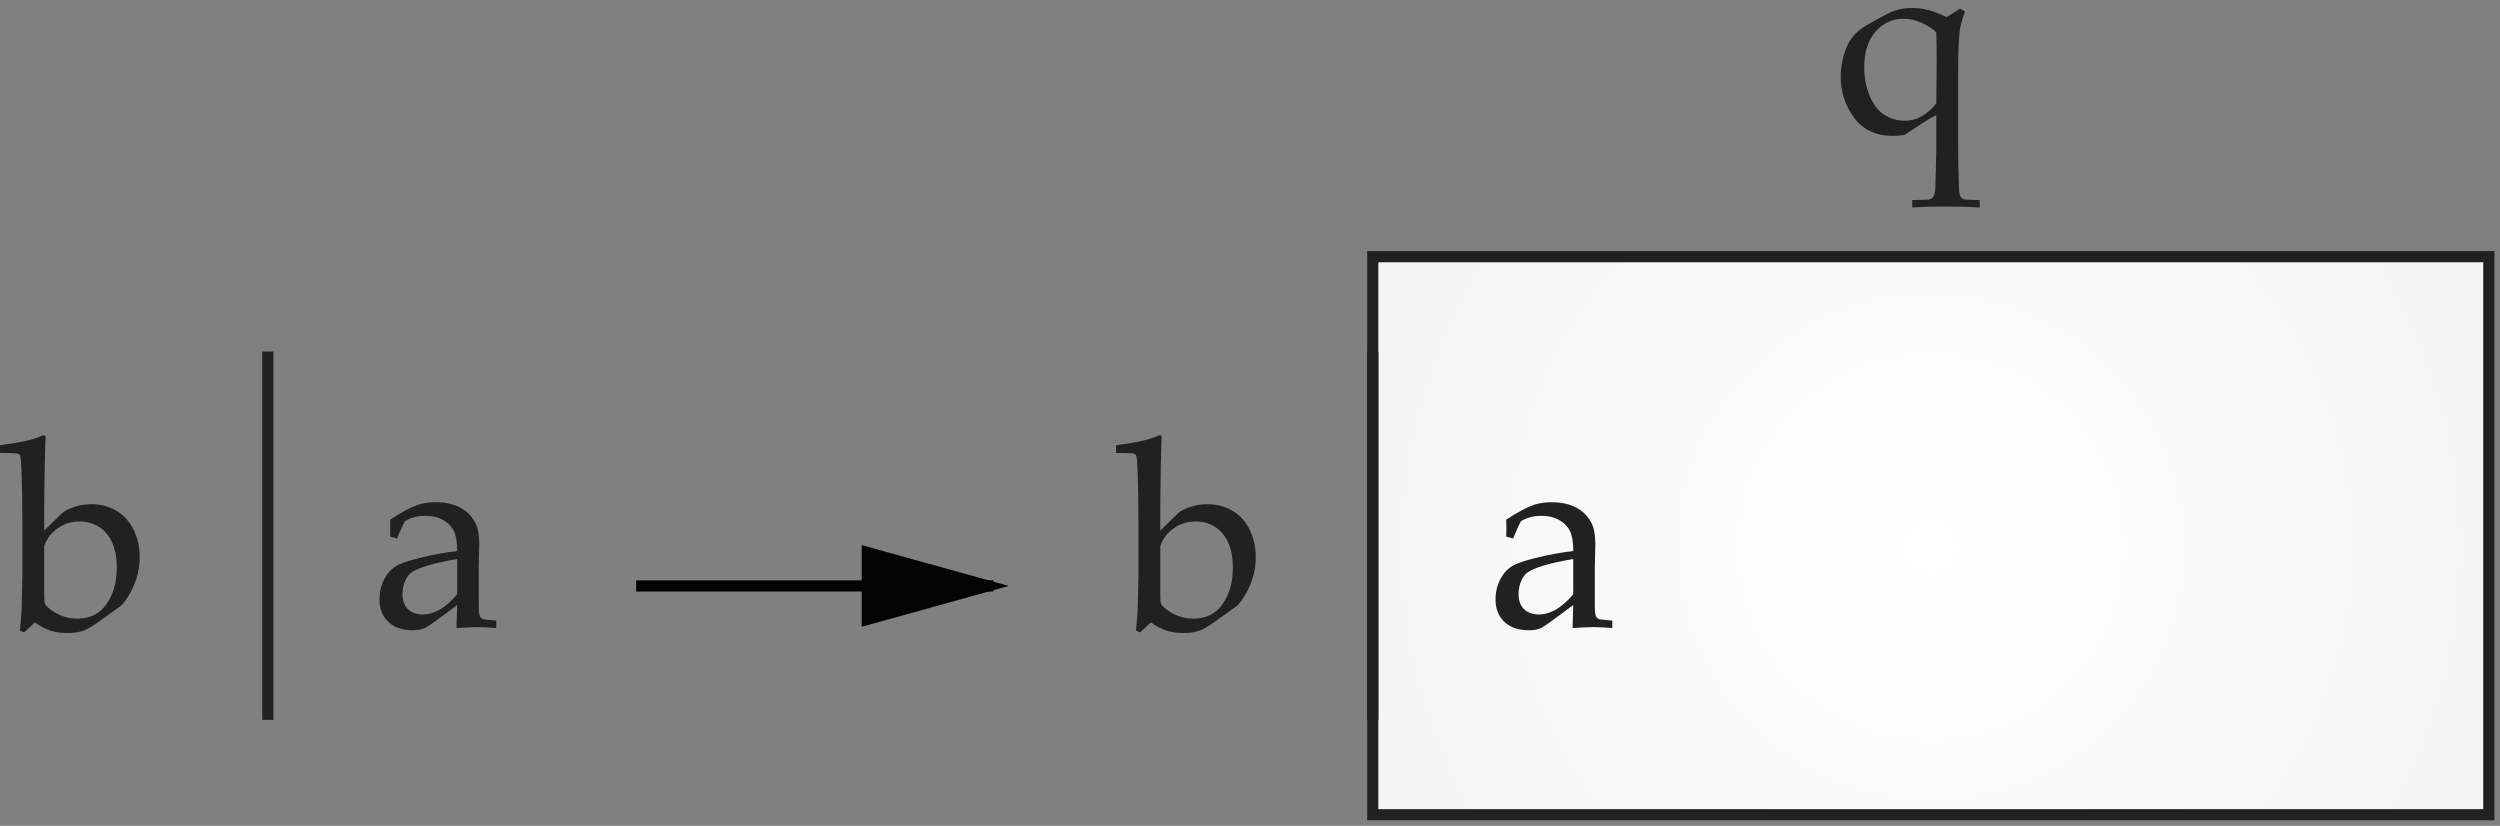 <?xml version="1.0" encoding="UTF-8"?>
<svg width="224px" height="74px" viewBox="0 0 224 74" version="1.1" xmlns="http://www.w3.org/2000/svg" xmlns:xlink="http://www.w3.org/1999/xlink">
    <rect x="0" y="0" width="224" height="74" fill="#808080" stroke="none"/>
    <!-- Generator: Sketch 49 (51002) - http://www.bohemiancoding.com/sketch -->
    <title>Group</title>
    <desc>Created with Sketch.</desc>
    <defs>
        <radialGradient cx="50%" cy="52%" fx="50%" fy="52%" r="100%" gradientTransform="translate(0.5,0.52),scale(0.5,1),rotate(90),translate(-0.5,-0.52)" id="radialGradient-1">
            <stop stop-color="#FFFFFF" offset="0%"></stop>
            <stop stop-color="#F5F5F5" offset="100%"></stop>
        </radialGradient>
    </defs>
    <g id="Page-1" stroke="none" stroke-width="1" fill="none" fill-rule="evenodd">
        <g id="Artboard-Copy-2" transform="translate(-154, -274)">
            <g id="Group" transform="translate(154, 274)">
                <g id="Group-3" transform="translate(0, 32)">
                    <path d="M1.781,24.508 C1.875,23.523 1.926,22.902 1.934,22.645 C1.98,20.949 2.004,19.953 2.004,19.656 L2.004,14.441 C2.004,13.137 1.98,11.789 1.934,10.398 C1.902,9.461 1.859,8.938 1.805,8.828 C1.766,8.75 1.703,8.695 1.617,8.664 C1.5,8.609 0.961,8.582 0,8.582 L0,7.891 C1.766,7.672 2.992,7.398 3.68,7.07 C3.781,7.023 3.859,7 3.914,7 C3.969,7 4.012,7.018 4.043,7.053 C4.074,7.088 4.09,7.137 4.09,7.199 C4.09,7.254 4.082,7.332 4.066,7.434 L4.055,7.82 C4.016,9.219 3.992,10.41 3.984,11.395 L3.961,13.223 L3.961,15.543 L5.578,13.961 C5.789,13.781 6.137,13.605 6.621,13.434 C7.105,13.262 7.621,13.176 8.168,13.176 C9.027,13.176 9.789,13.377 10.453,13.779 C11.117,14.182 11.627,14.75 11.982,15.484 C12.338,16.219 12.516,17.031 12.516,17.922 C12.516,18.609 12.414,19.262 12.211,19.879 C12.008,20.496 11.746,21.047 11.426,21.531 C11.191,21.898 10.992,22.148 10.828,22.281 L9.117,23.512 C8.422,24.027 7.879,24.357 7.488,24.502 C7.098,24.646 6.598,24.719 5.988,24.719 C5.465,24.719 4.98,24.648 4.535,24.508 C4.09,24.367 3.617,24.121 3.117,23.77 L2.168,24.66 L1.781,24.508 Z M3.961,16.949 L3.961,21.344 C3.961,21.734 3.982,21.984 4.025,22.094 C4.068,22.203 4.199,22.348 4.418,22.527 C4.746,22.801 5.127,23.02 5.561,23.184 C5.994,23.348 6.453,23.43 6.938,23.43 C8.07,23.43 8.941,22.992 9.551,22.117 C10.16,21.242 10.465,20.16 10.465,18.871 C10.465,17.957 10.32,17.191 10.031,16.574 C9.742,15.957 9.344,15.494 8.836,15.186 C8.328,14.877 7.758,14.723 7.125,14.723 C6.383,14.723 5.719,14.936 5.133,15.361 C4.547,15.787 4.156,16.316 3.961,16.949 Z" id="b" fill="#212121"></path>
                    <path d="M35.582,16.246 L34.961,16.082 C34.969,15.902 34.973,15.656 34.973,15.344 C34.973,15.016 34.969,14.754 34.961,14.559 C35.953,13.91 36.766,13.473 37.398,13.246 C37.883,13.082 38.426,13 39.027,13 C39.918,13 40.668,13.168 41.277,13.504 C41.887,13.84 42.34,14.32 42.637,14.945 C42.84,15.383 42.941,15.98 42.941,16.738 L42.895,18.883 L42.895,22.375 C42.895,22.75 42.926,23.02 42.988,23.184 C43.035,23.301 43.109,23.387 43.211,23.441 C43.289,23.488 43.453,23.52 43.703,23.535 L44.465,23.605 L44.465,24.273 C43.824,24.219 43.262,24.191 42.777,24.191 C42.309,24.191 41.684,24.219 40.902,24.273 L40.961,22.211 C39.367,23.414 38.422,24.092 38.125,24.244 C37.828,24.396 37.453,24.473 37,24.473 C36.055,24.473 35.318,24.221 34.791,23.717 C34.264,23.213 34,22.543 34,21.707 C34,21.168 34.092,20.676 34.275,20.23 C34.459,19.785 34.68,19.432 34.938,19.17 C35.195,18.908 35.457,18.715 35.723,18.59 C36.176,18.379 36.912,18.152 37.932,17.91 C38.951,17.668 39.961,17.488 40.961,17.371 C40.969,16.629 40.879,16.051 40.691,15.637 C40.504,15.223 40.188,14.883 39.742,14.617 C39.297,14.352 38.754,14.219 38.113,14.219 C37.652,14.219 37.248,14.281 36.9,14.406 C36.553,14.531 36.34,14.637 36.262,14.723 L36.051,15.145 C35.84,15.613 35.684,15.98 35.582,16.246 Z M40.961,18.086 C39.945,18.258 39.078,18.449 38.359,18.66 C37.641,18.871 37.133,19.09 36.836,19.316 C36.656,19.449 36.5,19.648 36.367,19.914 C36.164,20.305 36.062,20.738 36.062,21.215 C36.062,21.793 36.223,22.244 36.543,22.568 C36.863,22.893 37.309,23.055 37.879,23.055 C38.402,23.055 38.92,22.904 39.432,22.604 C39.943,22.303 40.453,21.852 40.961,21.25 L40.961,18.086 Z" id="a" fill="#212121"></path>
                    <path d="M24,0 L24,32" id="Line" stroke="#212121" stroke-linecap="square"></path>
                </g>
                <path d="M57.5,52.5 L88.51,52.5" id="Line-2" stroke="#030303" fill="#030303" stroke-linecap="square"></path>
                <path id="Line-2-decoration-1" d="M88.51,52.5 L77.71,49.5 L77.71,55.5 L88.51,52.5 Z" stroke="#030303" fill="#030303" stroke-linecap="square"></path>
                <g id="Group-2" transform="translate(100, 0)">
                    <rect id="Rectangle-6" stroke="#212121" fill="url(#radialGradient-1)" x="23" y="23" width="100" height="50"></rect>
                    <path d="M1.781,56.508 C1.875,55.523 1.926,54.902 1.934,54.645 C1.98,52.949 2.004,51.953 2.004,51.656 L2.004,46.441 C2.004,45.137 1.98,43.789 1.934,42.398 C1.902,41.461 1.859,40.938 1.805,40.828 C1.766,40.75 1.703,40.695 1.617,40.664 C1.5,40.609 0.961,40.582 0,40.582 L0,39.891 C1.766,39.672 2.992,39.398 3.68,39.07 C3.781,39.023 3.859,39 3.914,39 C3.969,39 4.012,39.018 4.043,39.053 C4.074,39.088 4.09,39.137 4.09,39.199 C4.09,39.254 4.082,39.332 4.066,39.434 L4.055,39.82 C4.016,41.219 3.992,42.41 3.984,43.395 L3.961,45.223 L3.961,47.543 L5.578,45.961 C5.789,45.781 6.137,45.605 6.621,45.434 C7.105,45.262 7.621,45.176 8.168,45.176 C9.027,45.176 9.789,45.377 10.453,45.779 C11.117,46.182 11.627,46.75 11.982,47.484 C12.338,48.219 12.516,49.031 12.516,49.922 C12.516,50.609 12.414,51.262 12.211,51.879 C12.008,52.496 11.746,53.047 11.426,53.531 C11.191,53.898 10.992,54.148 10.828,54.281 L9.117,55.512 C8.422,56.027 7.879,56.357 7.488,56.502 C7.098,56.646 6.598,56.719 5.988,56.719 C5.465,56.719 4.98,56.648 4.535,56.508 C4.09,56.367 3.617,56.121 3.117,55.77 L2.168,56.66 L1.781,56.508 Z M3.961,48.949 L3.961,53.344 C3.961,53.734 3.982,53.984 4.025,54.094 C4.068,54.203 4.199,54.348 4.418,54.527 C4.746,54.801 5.127,55.02 5.561,55.184 C5.994,55.348 6.453,55.43 6.938,55.43 C8.07,55.43 8.941,54.992 9.551,54.117 C10.16,53.242 10.465,52.16 10.465,50.871 C10.465,49.957 10.32,49.191 10.031,48.574 C9.742,47.957 9.344,47.494 8.836,47.186 C8.328,46.877 7.758,46.723 7.125,46.723 C6.383,46.723 5.719,46.936 5.133,47.361 C4.547,47.787 4.156,48.316 3.961,48.949 Z" id="b" fill="#212121"></path>
                    <path d="M35.582,48.246 L34.961,48.082 C34.969,47.902 34.973,47.656 34.973,47.344 C34.973,47.016 34.969,46.754 34.961,46.559 C35.953,45.91 36.766,45.473 37.398,45.246 C37.883,45.082 38.426,45 39.027,45 C39.918,45 40.668,45.168 41.277,45.504 C41.887,45.84 42.34,46.32 42.637,46.945 C42.84,47.383 42.941,47.98 42.941,48.738 L42.895,50.883 L42.895,54.375 C42.895,54.75 42.926,55.02 42.988,55.184 C43.035,55.301 43.109,55.387 43.211,55.441 C43.289,55.488 43.453,55.52 43.703,55.535 L44.465,55.605 L44.465,56.273 C43.824,56.219 43.262,56.191 42.777,56.191 C42.309,56.191 41.684,56.219 40.902,56.273 L40.961,54.211 C39.367,55.414 38.422,56.092 38.125,56.244 C37.828,56.396 37.453,56.473 37,56.473 C36.055,56.473 35.318,56.221 34.791,55.717 C34.264,55.213 34,54.543 34,53.707 C34,53.168 34.092,52.676 34.275,52.23 C34.459,51.785 34.68,51.432 34.938,51.17 C35.195,50.908 35.457,50.715 35.723,50.59 C36.176,50.379 36.912,50.152 37.932,49.91 C38.951,49.668 39.961,49.488 40.961,49.371 C40.969,48.629 40.879,48.051 40.691,47.637 C40.504,47.223 40.188,46.883 39.742,46.617 C39.297,46.352 38.754,46.219 38.113,46.219 C37.652,46.219 37.248,46.281 36.9,46.406 C36.553,46.531 36.34,46.637 36.262,46.723 L36.051,47.145 C35.84,47.613 35.684,47.98 35.582,48.246 Z M40.961,50.086 C39.945,50.258 39.078,50.449 38.359,50.66 C37.641,50.871 37.133,51.09 36.836,51.316 C36.656,51.449 36.5,51.648 36.367,51.914 C36.164,52.305 36.062,52.738 36.062,53.215 C36.062,53.793 36.223,54.244 36.543,54.568 C36.863,54.893 37.309,55.055 37.879,55.055 C38.402,55.055 38.92,54.904 39.432,54.604 C39.943,54.303 40.453,53.852 40.961,53.25 L40.961,50.086 Z" id="a" fill="#212121"></path>
                    <path d="M23,32 L23,64" id="Line" stroke="#212121" stroke-linecap="square"></path>
                    <path d="M77.383,17.93 L77.383,18.586 C76.531,18.531 75.535,18.504 74.395,18.504 C73.199,18.504 72.18,18.531 71.336,18.586 L71.336,17.93 C72.242,17.906 72.73,17.891 72.801,17.883 C72.934,17.852 73.035,17.811 73.105,17.76 C73.176,17.709 73.23,17.637 73.27,17.543 C73.348,17.371 73.395,17.098 73.41,16.723 C73.41,16.684 73.424,16.16 73.451,15.152 C73.479,14.145 73.492,13.574 73.492,13.441 L73.492,10.312 C73.289,10.414 73.096,10.518 72.912,10.623 C72.729,10.729 72.492,10.875 72.203,11.062 L70.656,12.082 C70.266,12.145 69.918,12.176 69.613,12.176 C68.082,12.176 66.918,11.629 66.121,10.535 C65.324,9.441 64.926,8.227 64.926,6.891 C64.926,6.273 65.01,5.658 65.178,5.045 C65.346,4.432 65.553,3.941 65.799,3.574 C66.045,3.207 66.363,2.875 66.754,2.578 C66.973,2.414 67.465,2.123 68.23,1.705 C68.996,1.287 69.512,1.035 69.777,0.949 C70.262,0.793 70.777,0.715 71.324,0.715 C71.84,0.715 72.34,0.779 72.824,0.908 C73.309,1.037 73.84,1.246 74.418,1.535 L75.625,0.773 L76.059,1.031 C75.801,1.75 75.645,2.328 75.59,2.766 C75.496,3.531 75.449,4.84 75.449,6.691 L75.449,13.441 L75.473,15.07 C75.496,16.008 75.512,16.559 75.52,16.723 C75.527,17.113 75.57,17.398 75.648,17.578 C75.688,17.656 75.738,17.721 75.801,17.771 C75.863,17.822 75.957,17.859 76.082,17.883 C76.129,17.891 76.562,17.906 77.383,17.93 Z M73.492,2.895 C73.187,2.59 72.76,2.311 72.209,2.057 C71.658,1.803 71.109,1.676 70.562,1.676 C69.57,1.676 68.734,2.061 68.055,2.83 C67.375,3.6 67.035,4.672 67.035,6.047 C67.035,6.93 67.193,7.766 67.51,8.555 C67.826,9.344 68.264,9.918 68.822,10.277 C69.381,10.637 69.996,10.816 70.668,10.816 C71.223,10.816 71.73,10.684 72.191,10.418 C72.652,10.152 73.086,9.77 73.492,9.27 C73.516,7.246 73.527,5.965 73.527,5.426 C73.527,4.605 73.516,3.762 73.492,2.895 Z" id="q-copy" fill="#212121"></path>
                </g>
            </g>
        </g>
    </g>
</svg>